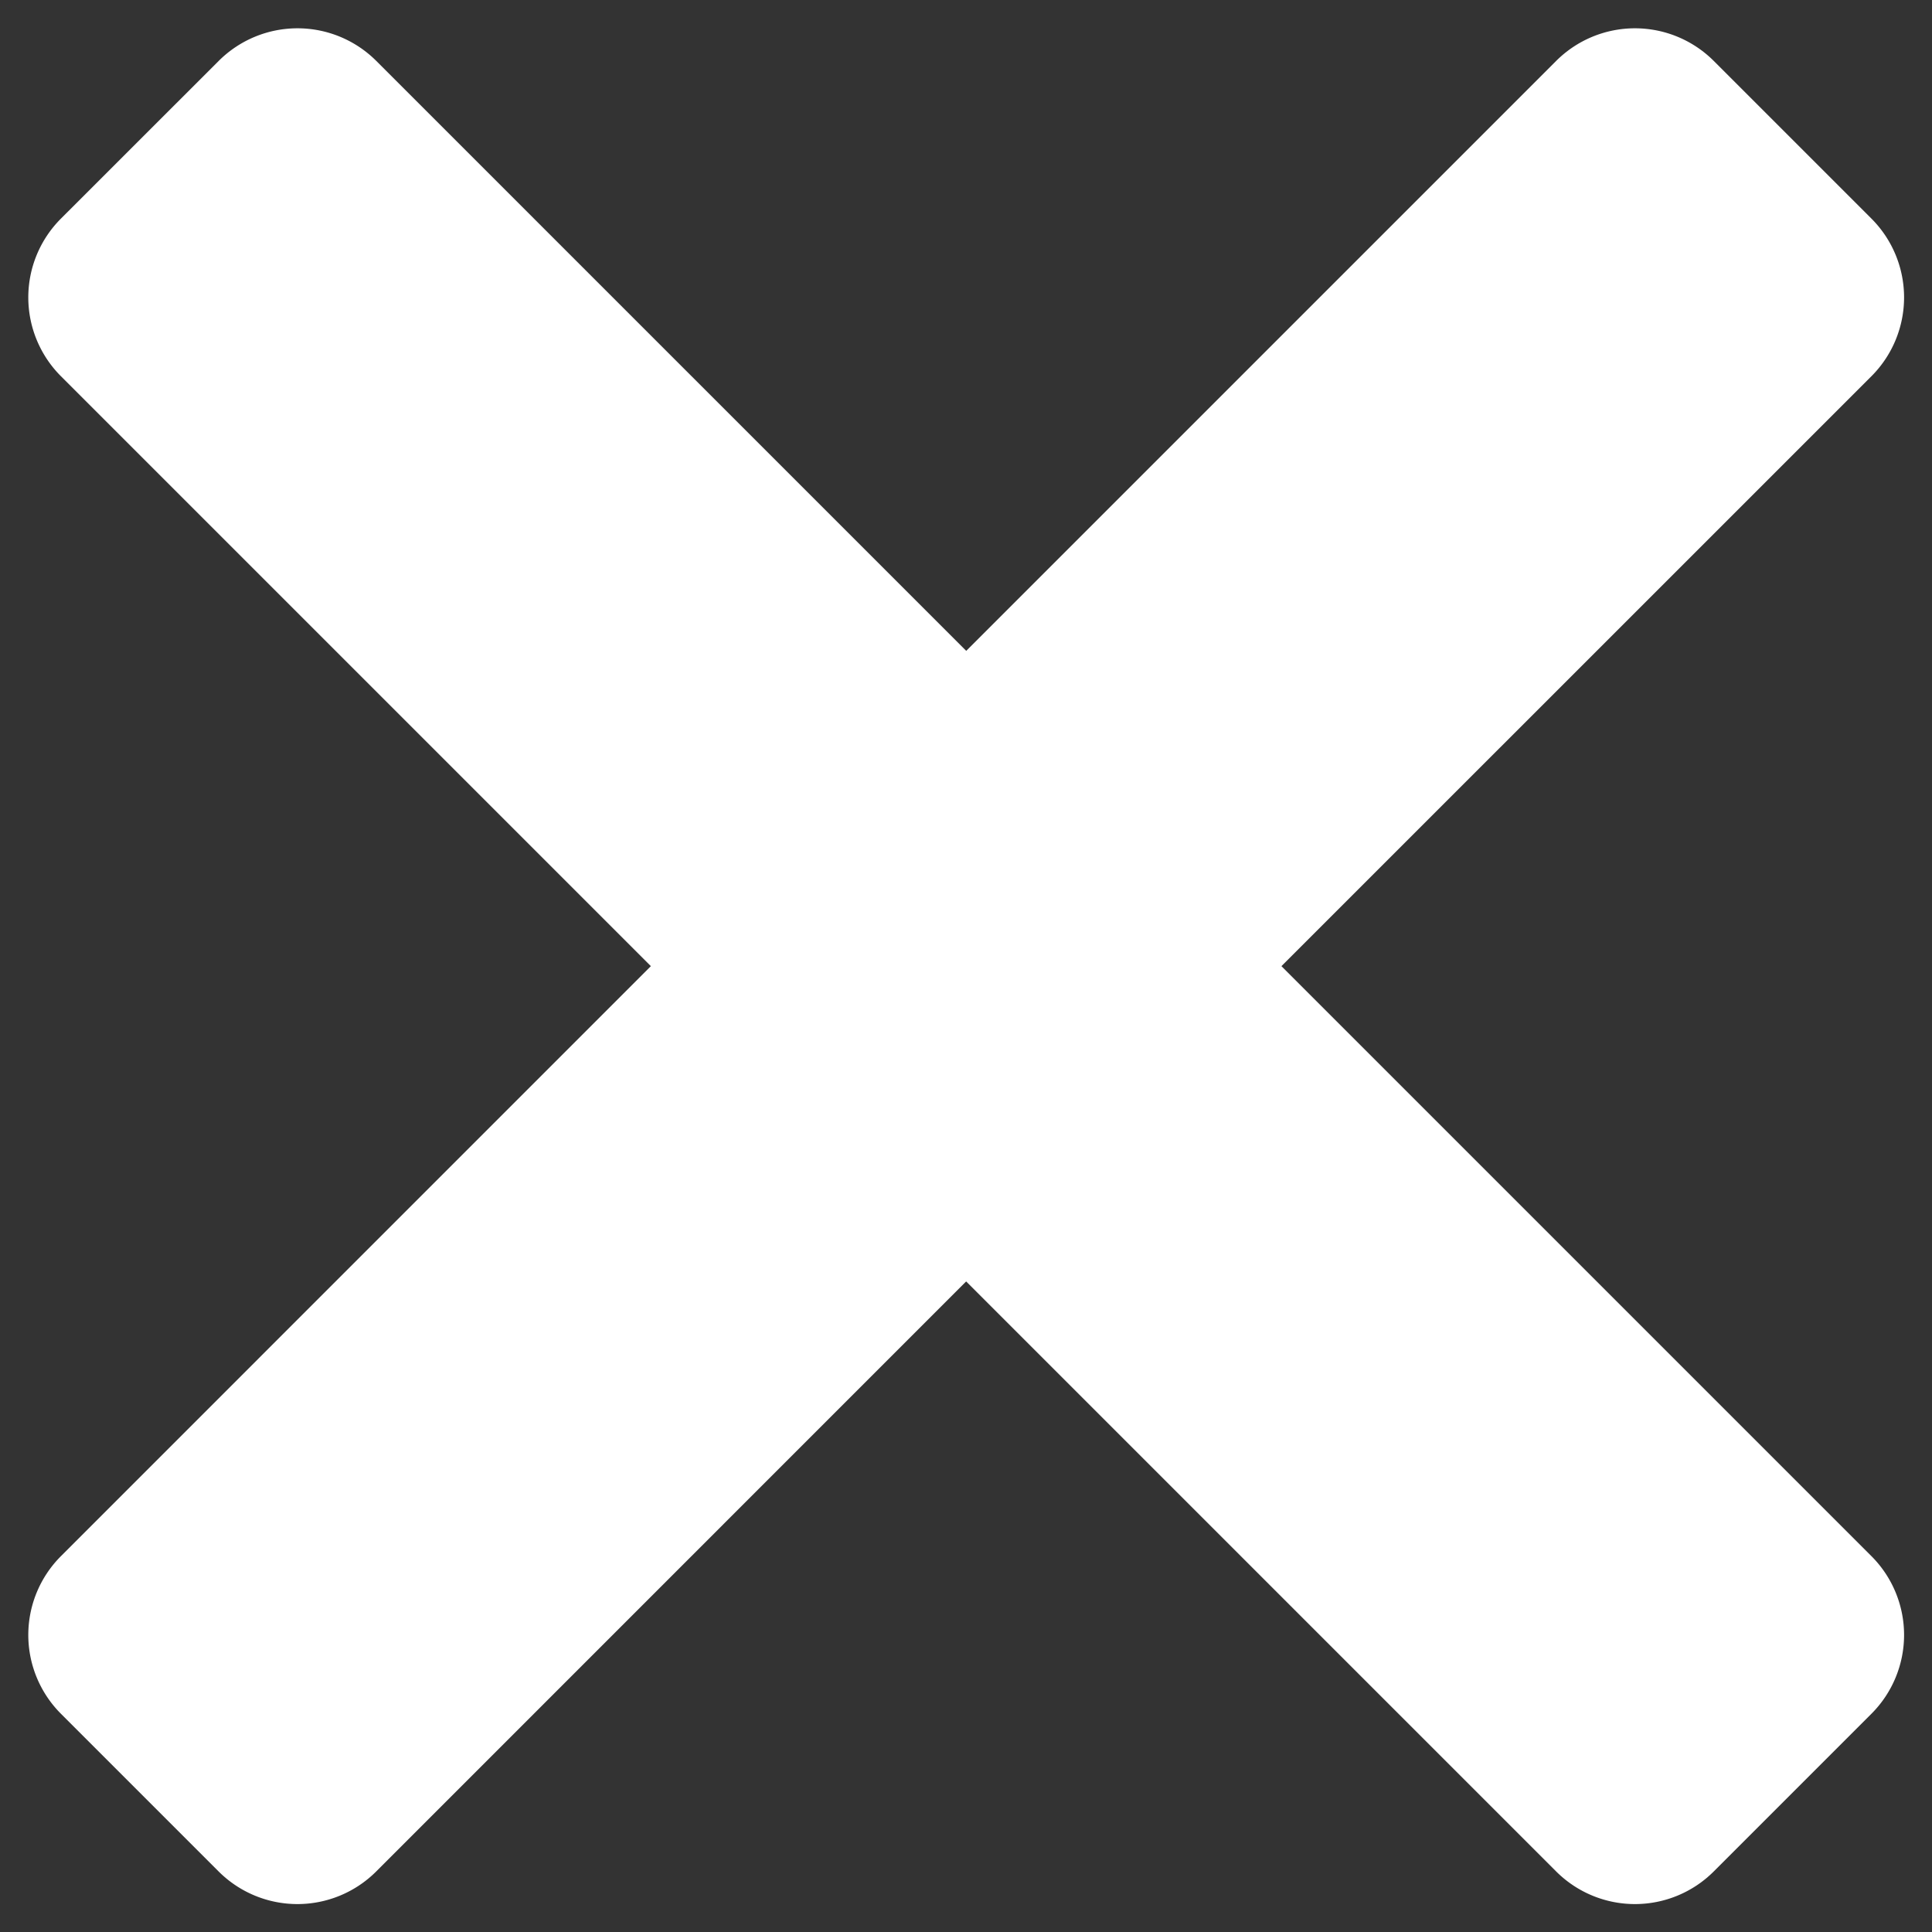 <svg xmlns="http://www.w3.org/2000/svg" width="26" height="26" viewBox="0 0 26 26"><rect x="0" y="0" width="26" height="26" fill="#333333" stroke="none"/><g><g><path fill="#fff" d="M20.942.82a1.5 1.5 0 0 1 2.121 0l2.122 2.122a1.5 1.5 0 0 1 0 2.121l-7.94 7.939 7.94 7.94a1.5 1.5 0 0 1 0 2.121l-2.122 2.122a1.5 1.5 0 0 1-2.121 0l-7.94-7.94-7.939 7.94a1.5 1.5 0 0 1-2.121 0L.82 23.063a1.5 1.5 0 0 1 0-2.121l7.939-7.94L.82 5.063a1.5 1.5 0 0 1 0-2.121L2.943.82a1.5 1.5 0 0 1 2.121 0l7.939 7.939z"/></g></g></svg>